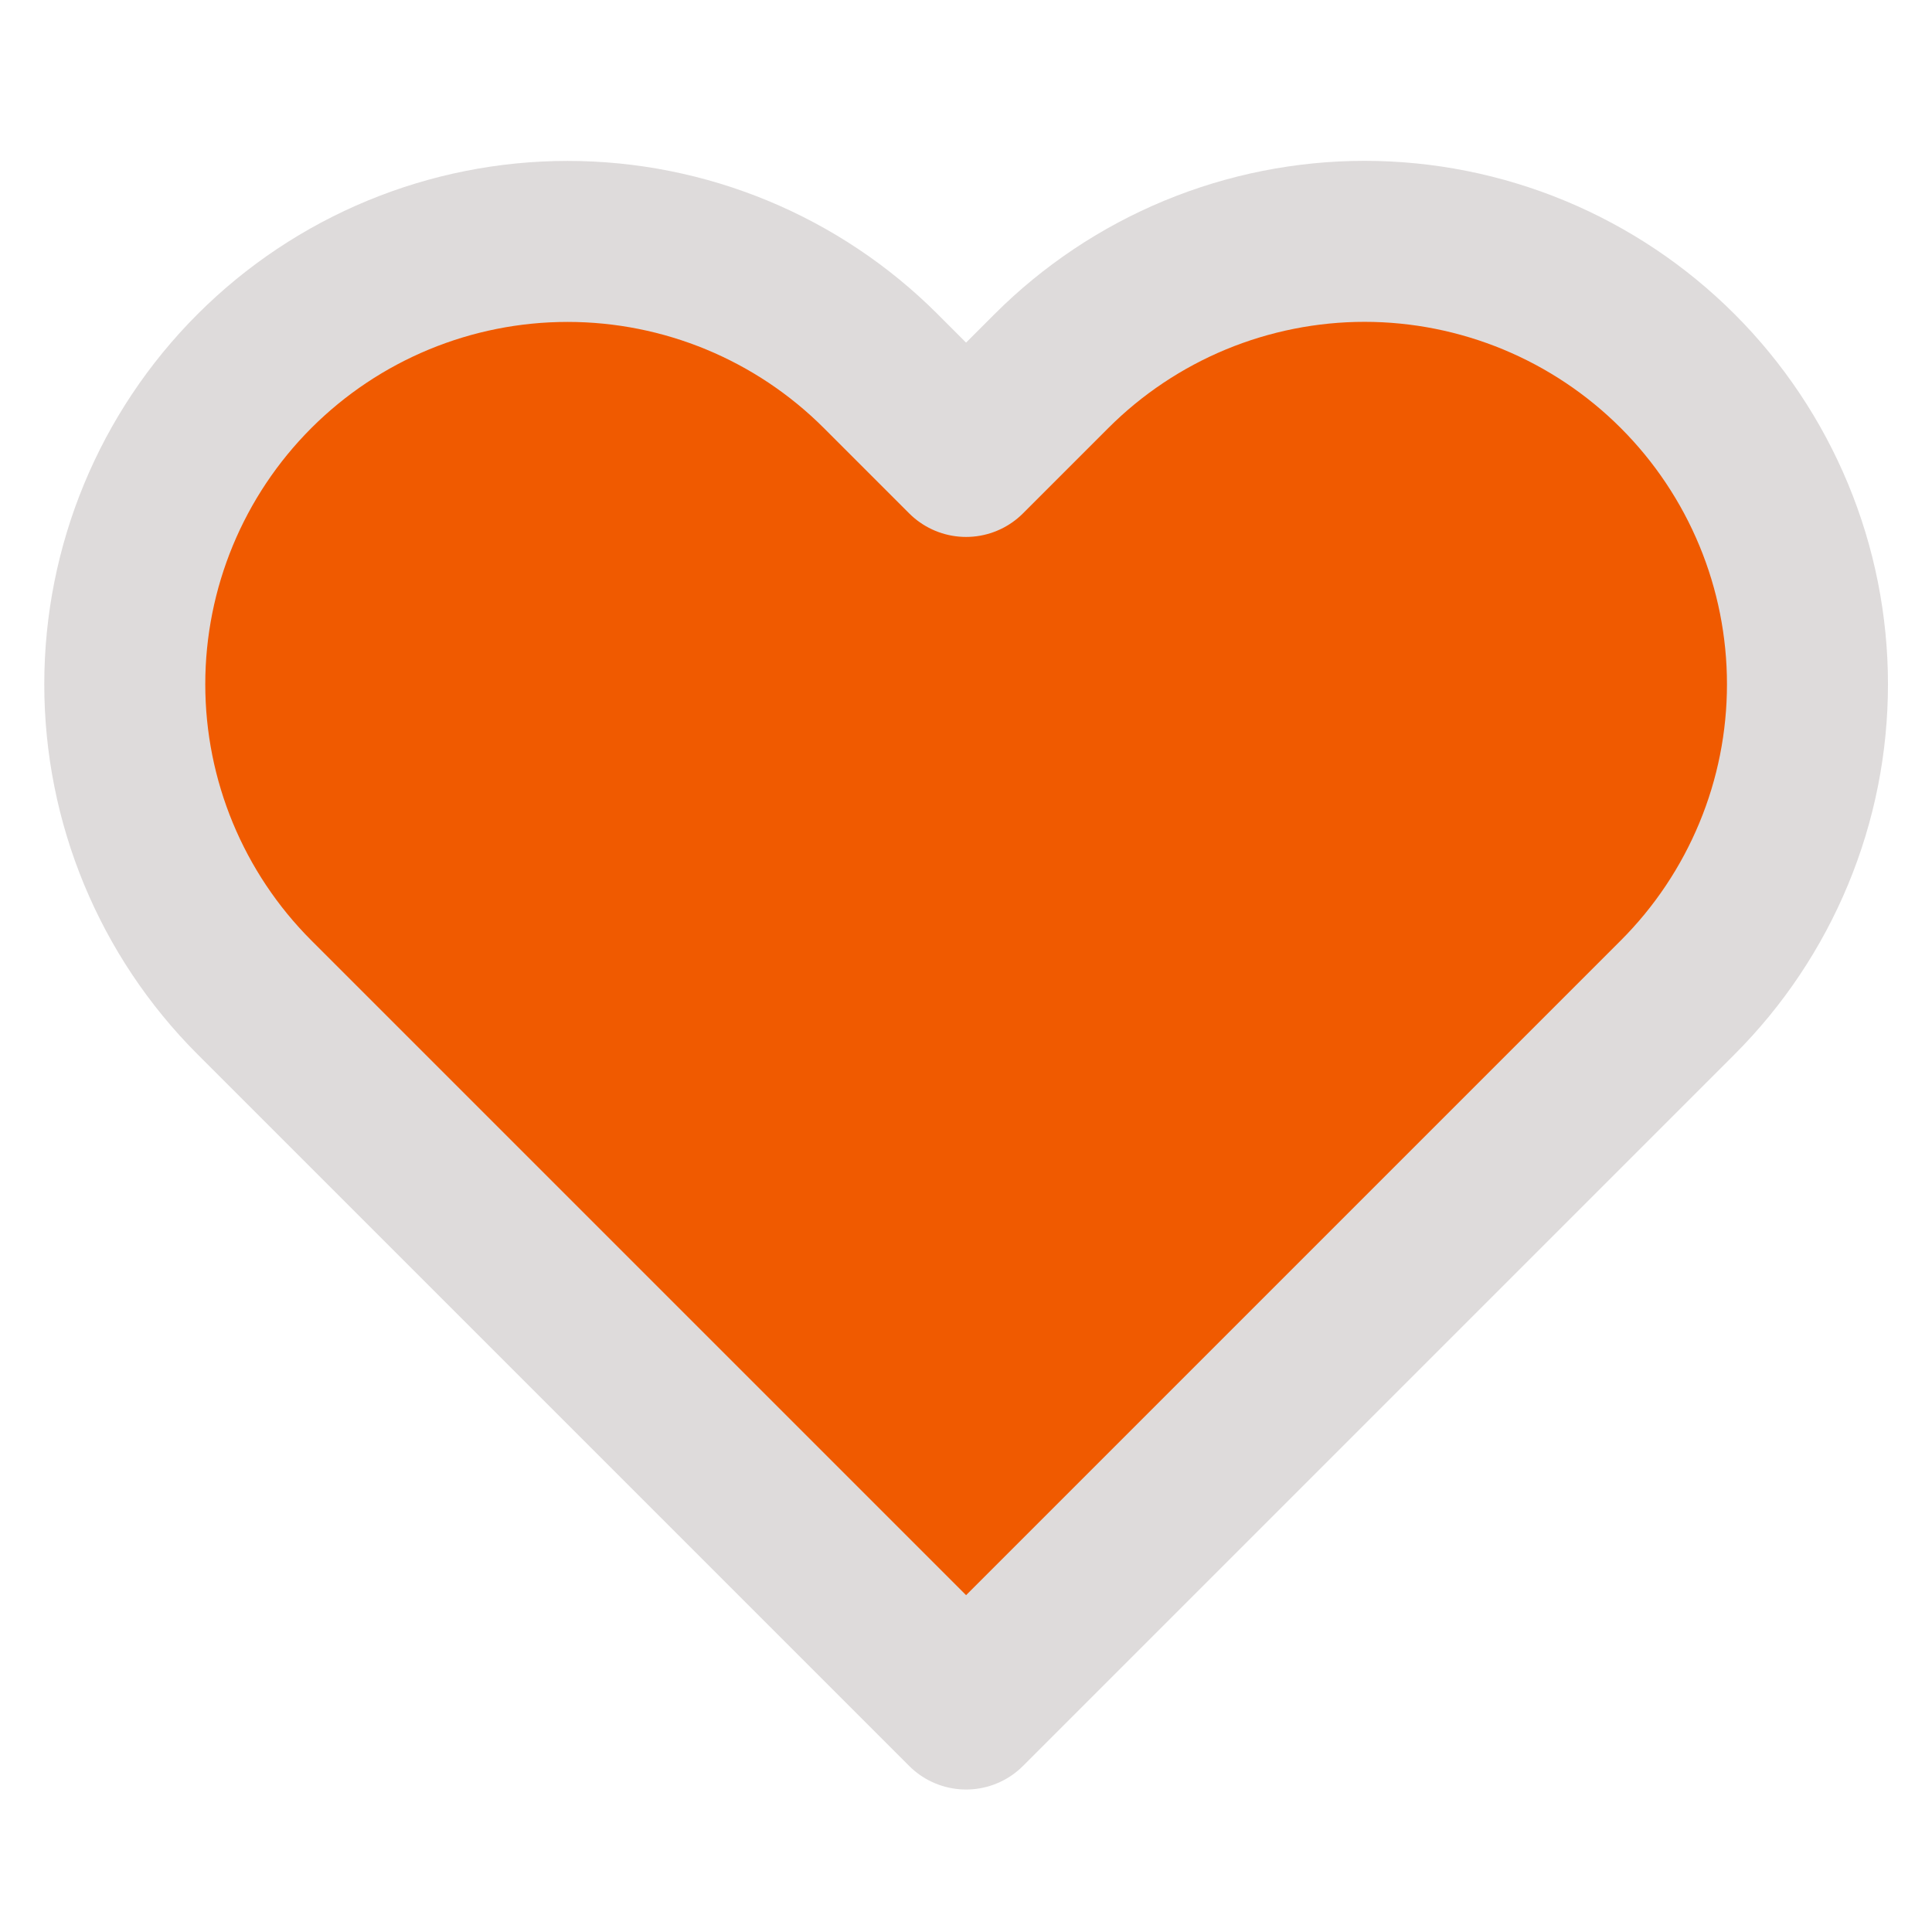 <svg width="24" height="24" viewBox="0 0 24 24" fill="none" xmlns="http://www.w3.org/2000/svg">
<path d="M20.841 4.61C20.33 4.099 19.724 3.694 19.056 3.417C18.389 3.141 17.674 2.998 16.951 2.998C16.229 2.998 15.513 3.141 14.846 3.417C14.178 3.694 13.572 4.099 13.061 4.61L12.001 5.67L10.941 4.61C9.909 3.578 8.51 2.999 7.051 2.999C5.592 2.999 4.193 3.578 3.161 4.61C2.129 5.642 1.55 7.041 1.55 8.5C1.55 9.959 2.129 11.358 3.161 12.39L4.221 13.45L12.001 21.23L19.781 13.45L20.841 12.39C21.352 11.879 21.757 11.273 22.034 10.605C22.311 9.938 22.453 9.223 22.453 8.5C22.453 7.778 22.311 7.062 22.034 6.395C21.757 5.727 21.352 5.121 20.841 4.61V4.61Z" stroke="#DEDBDB" stroke-width="2" stroke-linecap="round" stroke-linejoin="round" fill="#F05A00"/>
</svg>

